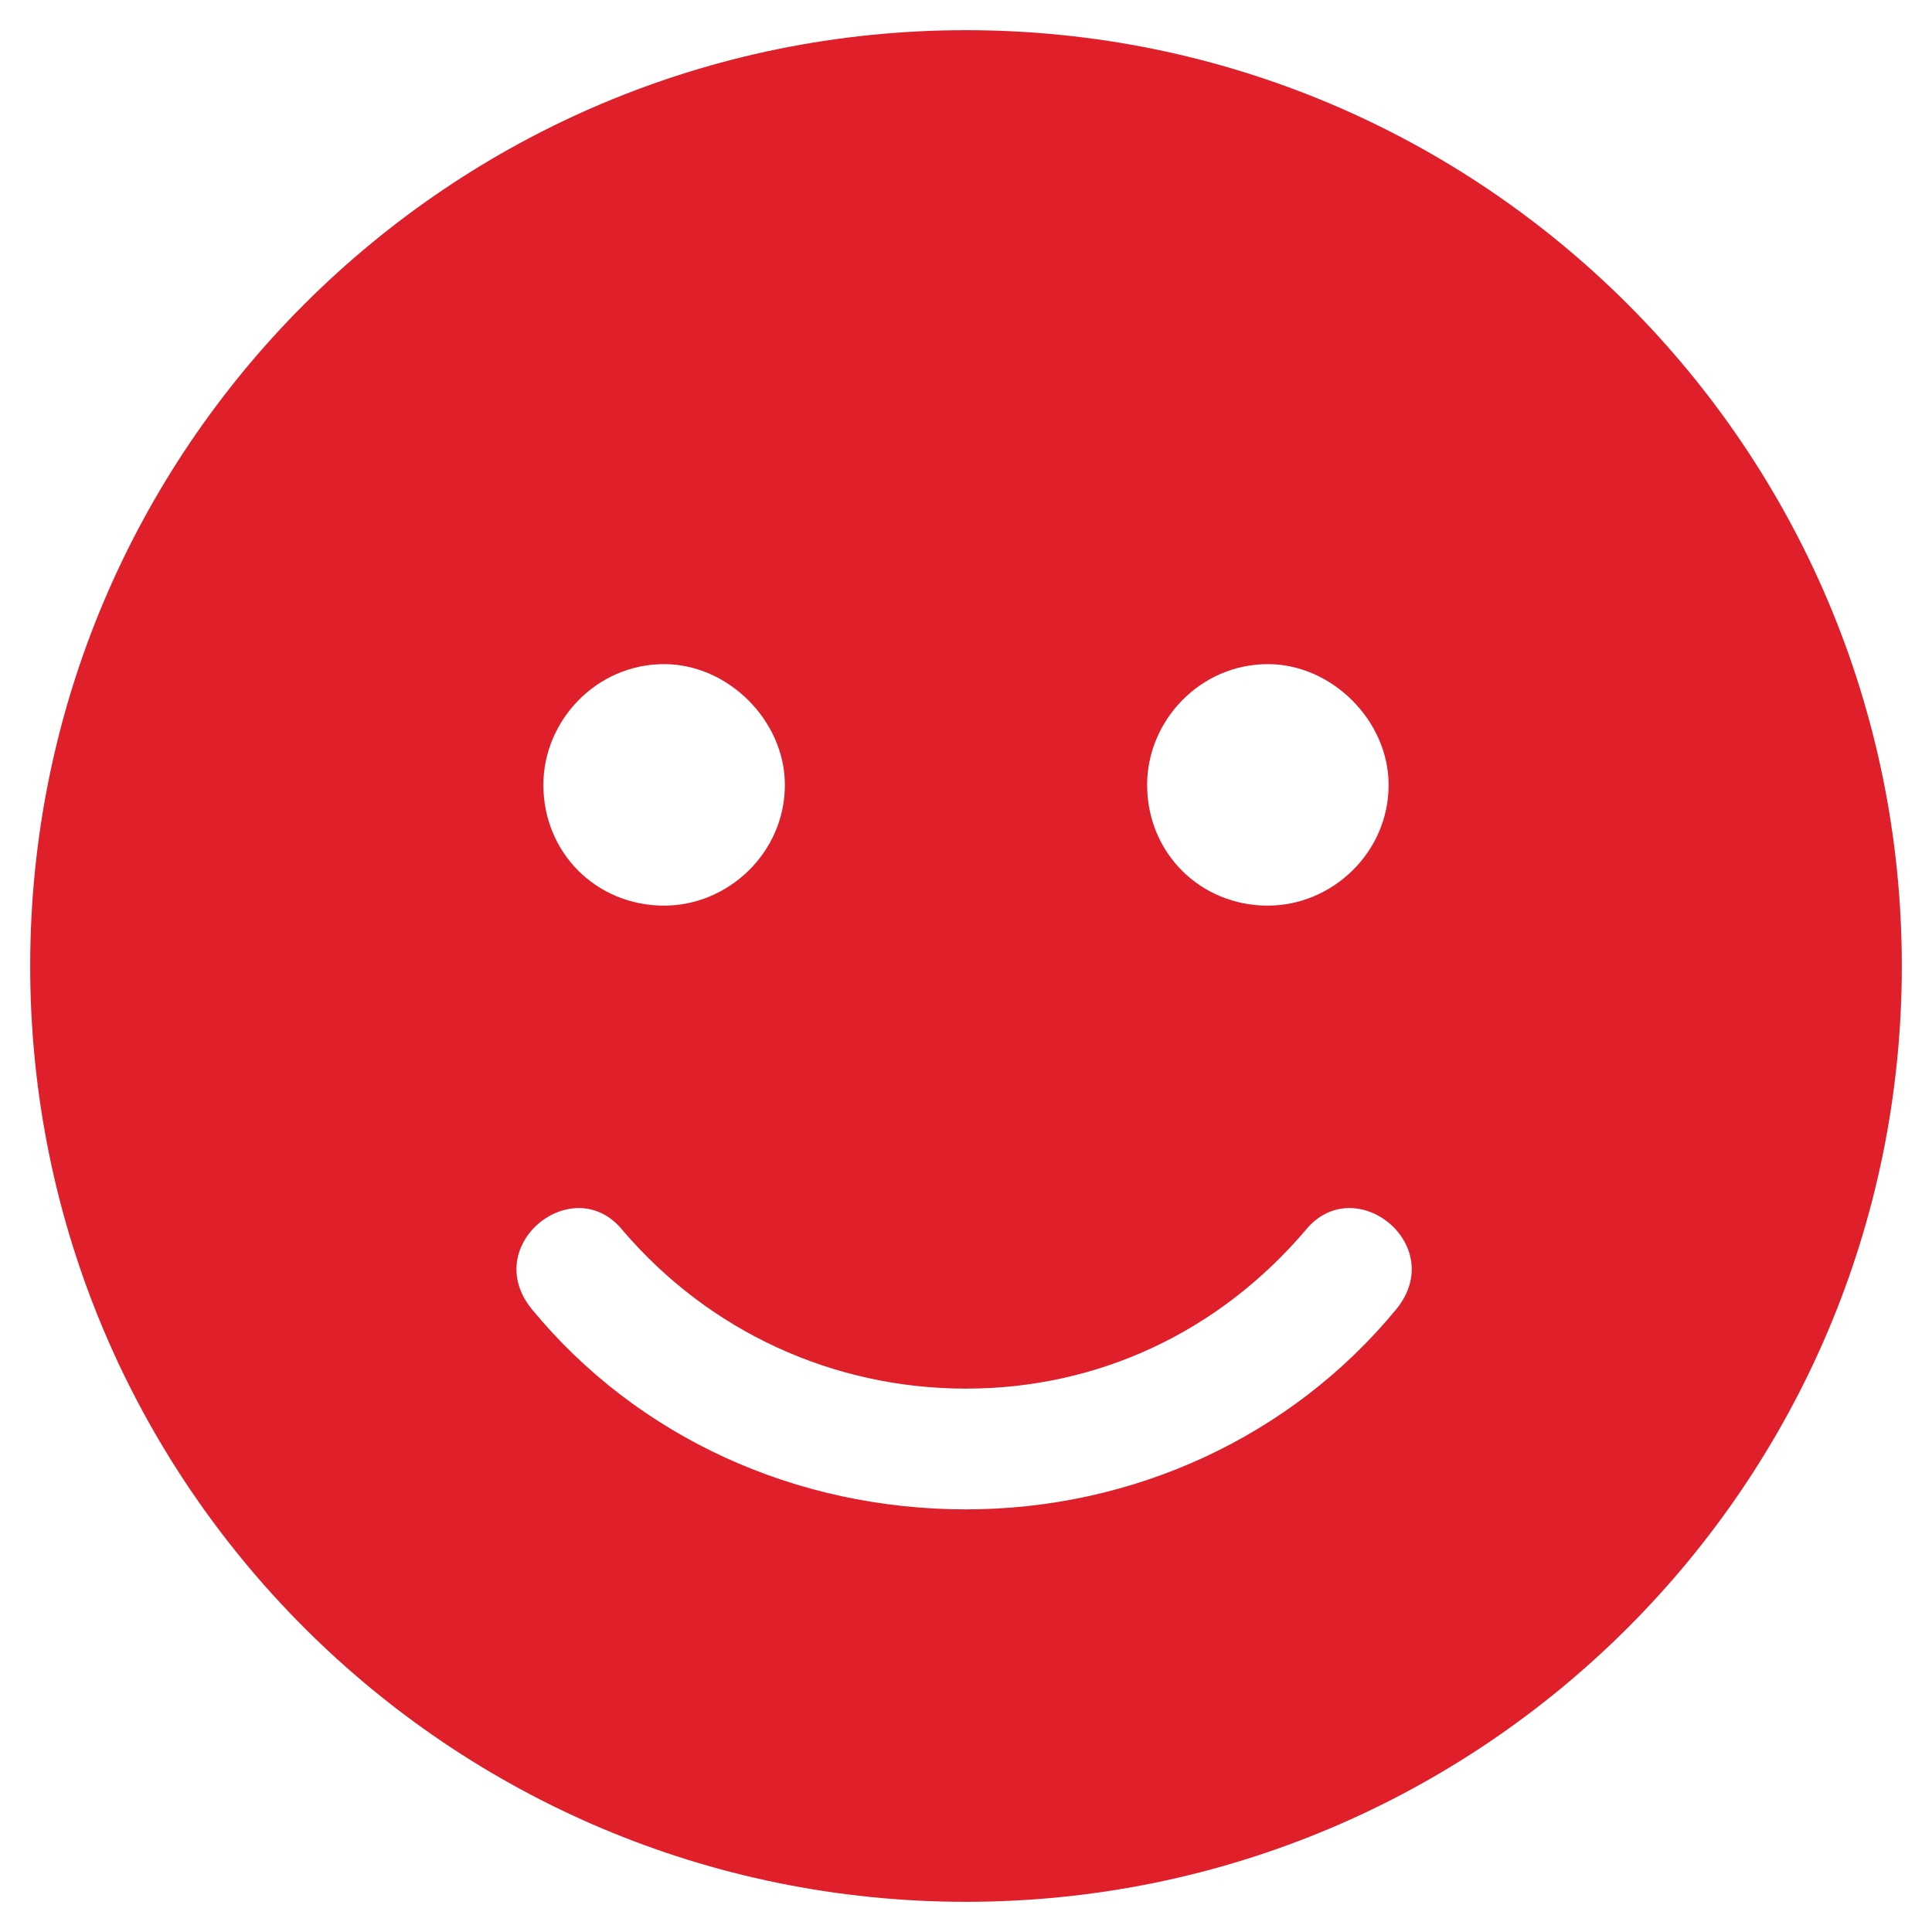 <svg width="16" height="16" viewBox="0 0 16 16" fill="none" xmlns="http://www.w3.org/2000/svg">
    <path
        d="M8 0.25C3.719 0.25 0.25 3.719 0.25 8C0.25 12.281 3.719 15.75 8 15.75C12.281 15.75 15.75 12.281 15.75 8C15.75 3.719 12.281 0.25 8 0.25ZM10.5 5.5C11.031 5.5 11.5 5.969 11.5 6.5C11.5 7.062 11.031 7.5 10.5 7.5C9.938 7.5 9.5 7.062 9.5 6.5C9.5 5.969 9.938 5.5 10.5 5.5ZM5.5 5.5C6.031 5.5 6.5 5.969 6.5 6.5C6.5 7.062 6.031 7.5 5.5 7.5C4.938 7.5 4.5 7.062 4.5 6.5C4.5 5.969 4.938 5.5 5.5 5.5ZM11.562 10.844C10.688 11.906 9.375 12.5 8 12.5C6.594 12.5 5.281 11.906 4.406 10.844C3.969 10.312 4.75 9.688 5.156 10.188C5.875 11.031 6.906 11.5 8 11.5C9.094 11.5 10.094 11.031 10.812 10.188C11.219 9.688 12 10.312 11.562 10.844Z"
        fill="#DF1F29" />
</svg>